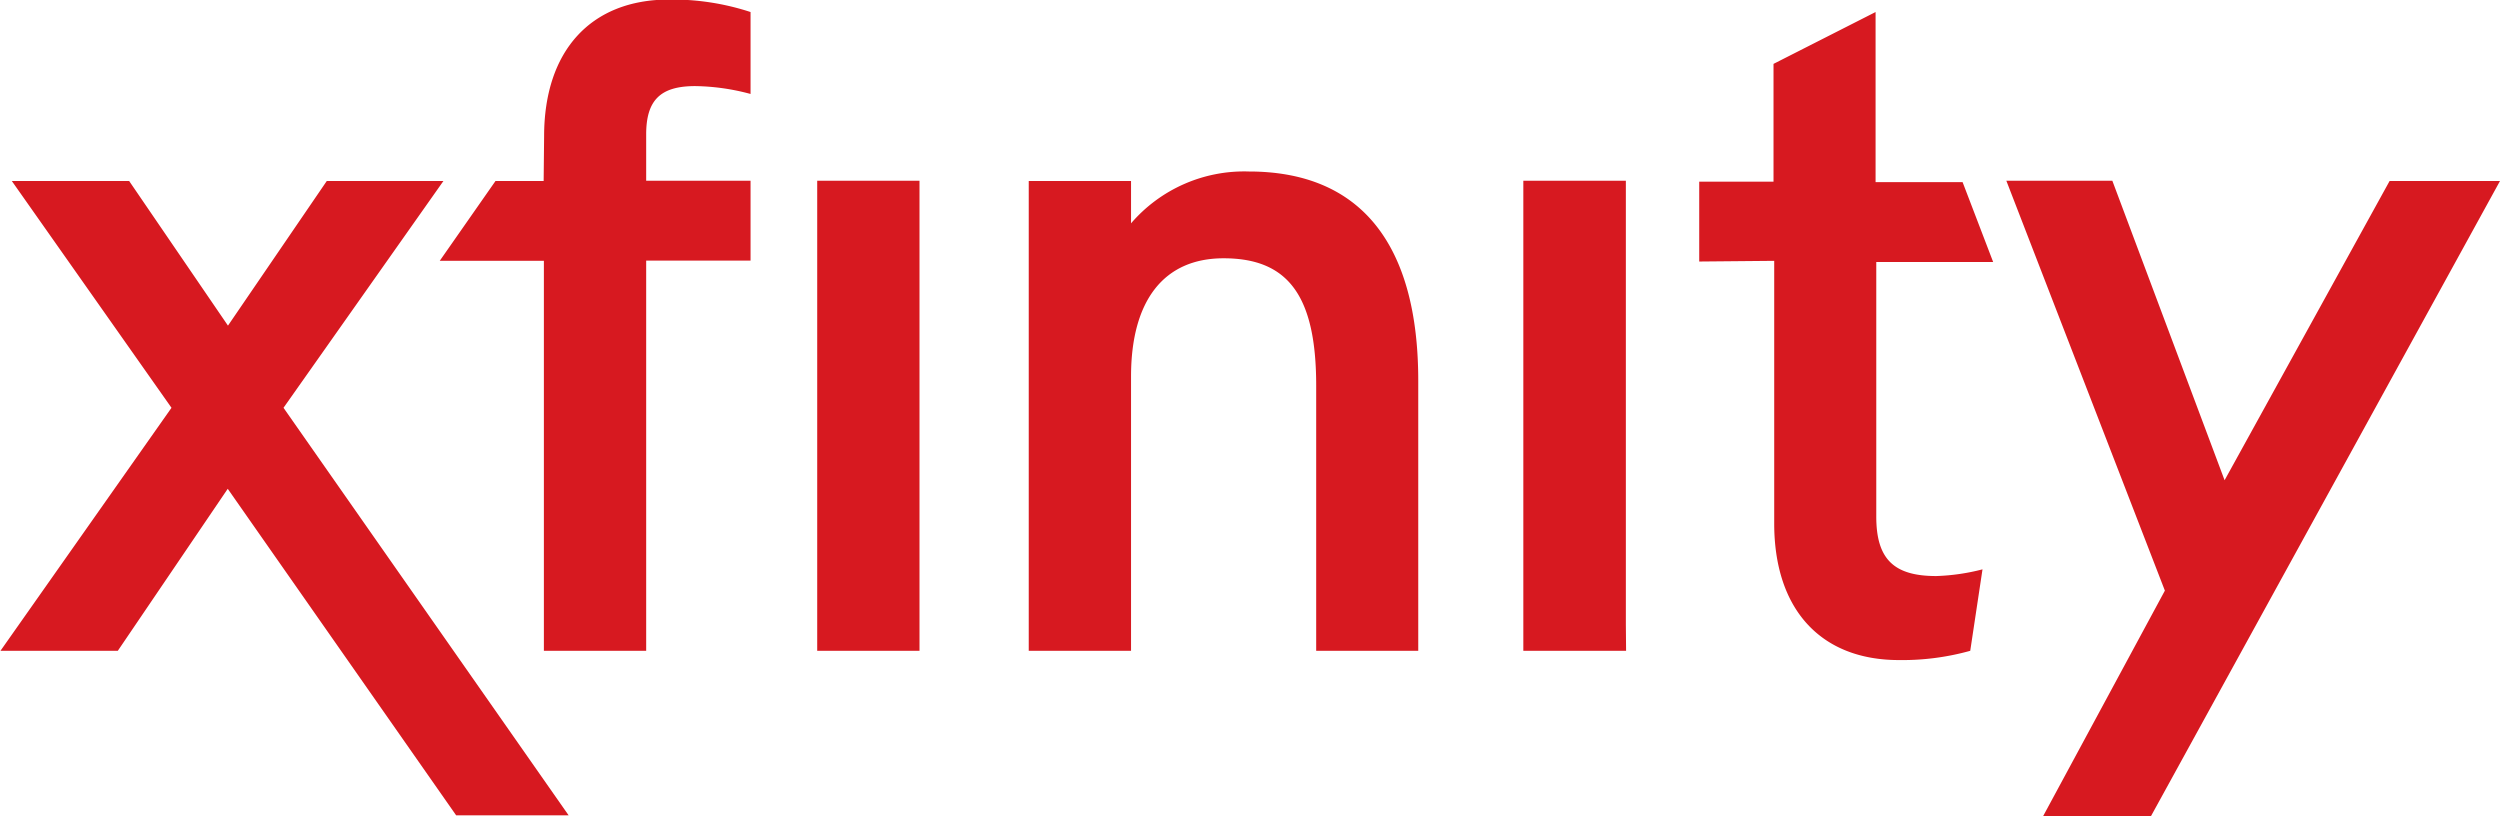 <svg xmlns="http://www.w3.org/2000/svg" viewBox="0 0 108.02 35.27"><defs><style>.cls-1{fill:#d71920}</style></defs><path d="M70.25 26.98V7.81h-4.43v20.31h4.44zm-30.52 0V7.81h-4.42v20.31h4.42zM53.96 7.41a6.45 6.45 0 0 0-5.09 2.24V7.82h-4.42v20.3h4.42V16.27c0-3.29 1.42-5.11 4-5.11 2.81 0 4 1.65 4 5.5v11.46h4.41v-11.6c.02-6-2.51-9.11-7.32-9.11zm22.7 3.86v11.35c0 3.7 2 5.9 5.39 5.9a10.91 10.91 0 0 0 3.08-.4l.53-3.52a9.07 9.07 0 0 1-2 .29c-1.84 0-2.59-.74-2.59-2.57v-11h5.05L84.8 7.87h-3.76V.52l-4.41 2.24v5.09h-3.21v3.45zM23.49 7.82h-2.08L19 11.27h4.5v16.85h4.42V11.26h4.51V7.81h-4.51v-2c0-1.49.62-2.09 2.12-2.09a9.58 9.58 0 0 1 2.39.34V.52a10.87 10.87 0 0 0-3.52-.54c-3.38 0-5.4 2.21-5.4 5.91zm84.53 0h-4.77l-7.13 12.93-4.85-12.94h-4.58l6.85 17.71-5.27 9.76h4.66zm-95.77 9.8l6.91-9.8h-5.04l-4.27 6.25-4.27-6.25H.51l6.9 9.8-7.39 10.5h5.07l4.75-7 9.87 14.11h4.86z" class="cls-1"/></svg>